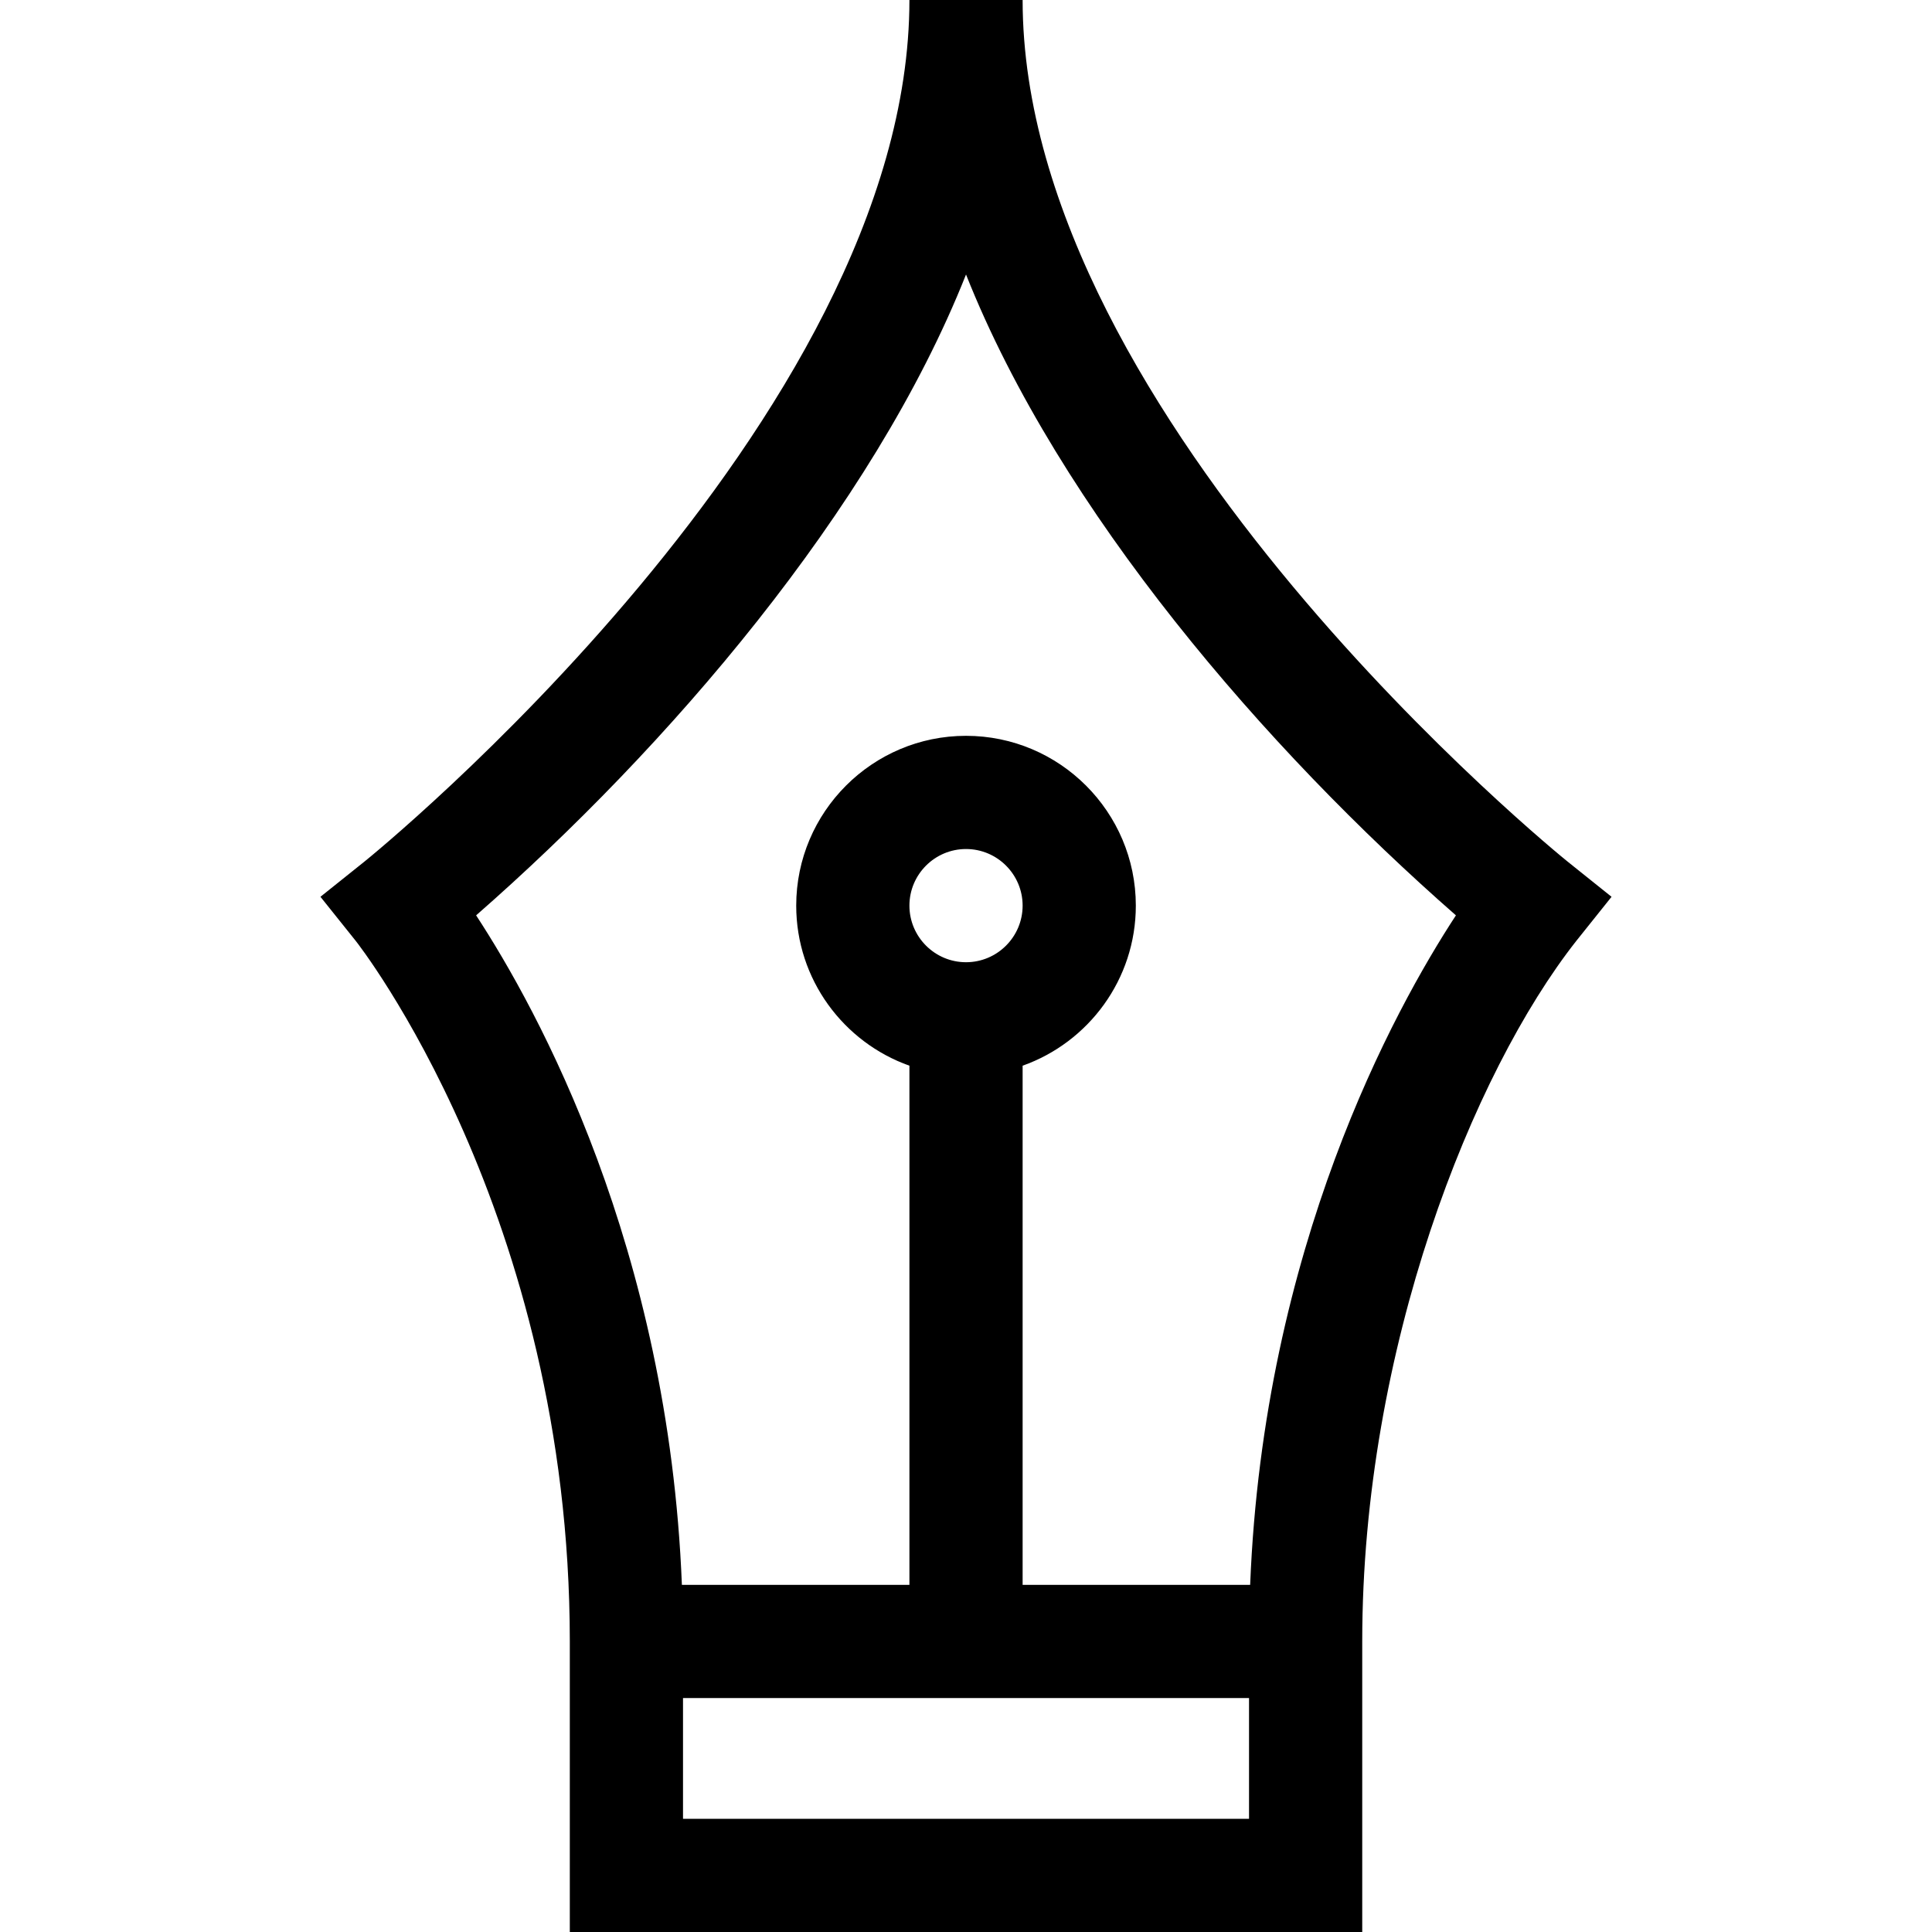 <svg id="Capa_1" enable-background="new 0 0 512 512" height="512" viewBox="0 0 512 512" width="512" xmlns="http://www.w3.org/2000/svg"><g id="pen"><path d="m415.381 228.291c-1.444-1.157-144.375-116.973-144.375-228.291h-30c0 111.318-142.931 227.134-144.371 228.287l-11.713 9.37 9.371 11.713c.567.709 56.713 72.203 56.713 185.629v77h210c0-8.657 0-69.485 0-77 0-77.665 29.221-150.697 56.726-185.646l9.346-11.691zm-84.375 253.709h-150v-32h150zm-90-242c0-8.271 6.729-15 15-15s15 6.729 15 15-6.729 15-15 15-15-6.729-15-15zm90.298 180h-60.298v-137.58c17.459-6.192 30-22.865 30-42.42 0-24.813-20.187-45-45-45s-45 20.187-45 45c0 19.555 12.541 36.228 30 42.42v137.58h-60.298c-3.562-89.417-38.136-152.358-54.531-177.422 50.487-44.184 105.084-107.393 129.829-169.832 24.814 62.613 79.57 125.847 129.829 169.832-16.395 25.064-50.969 88.005-54.531 177.422z"/></g></svg>